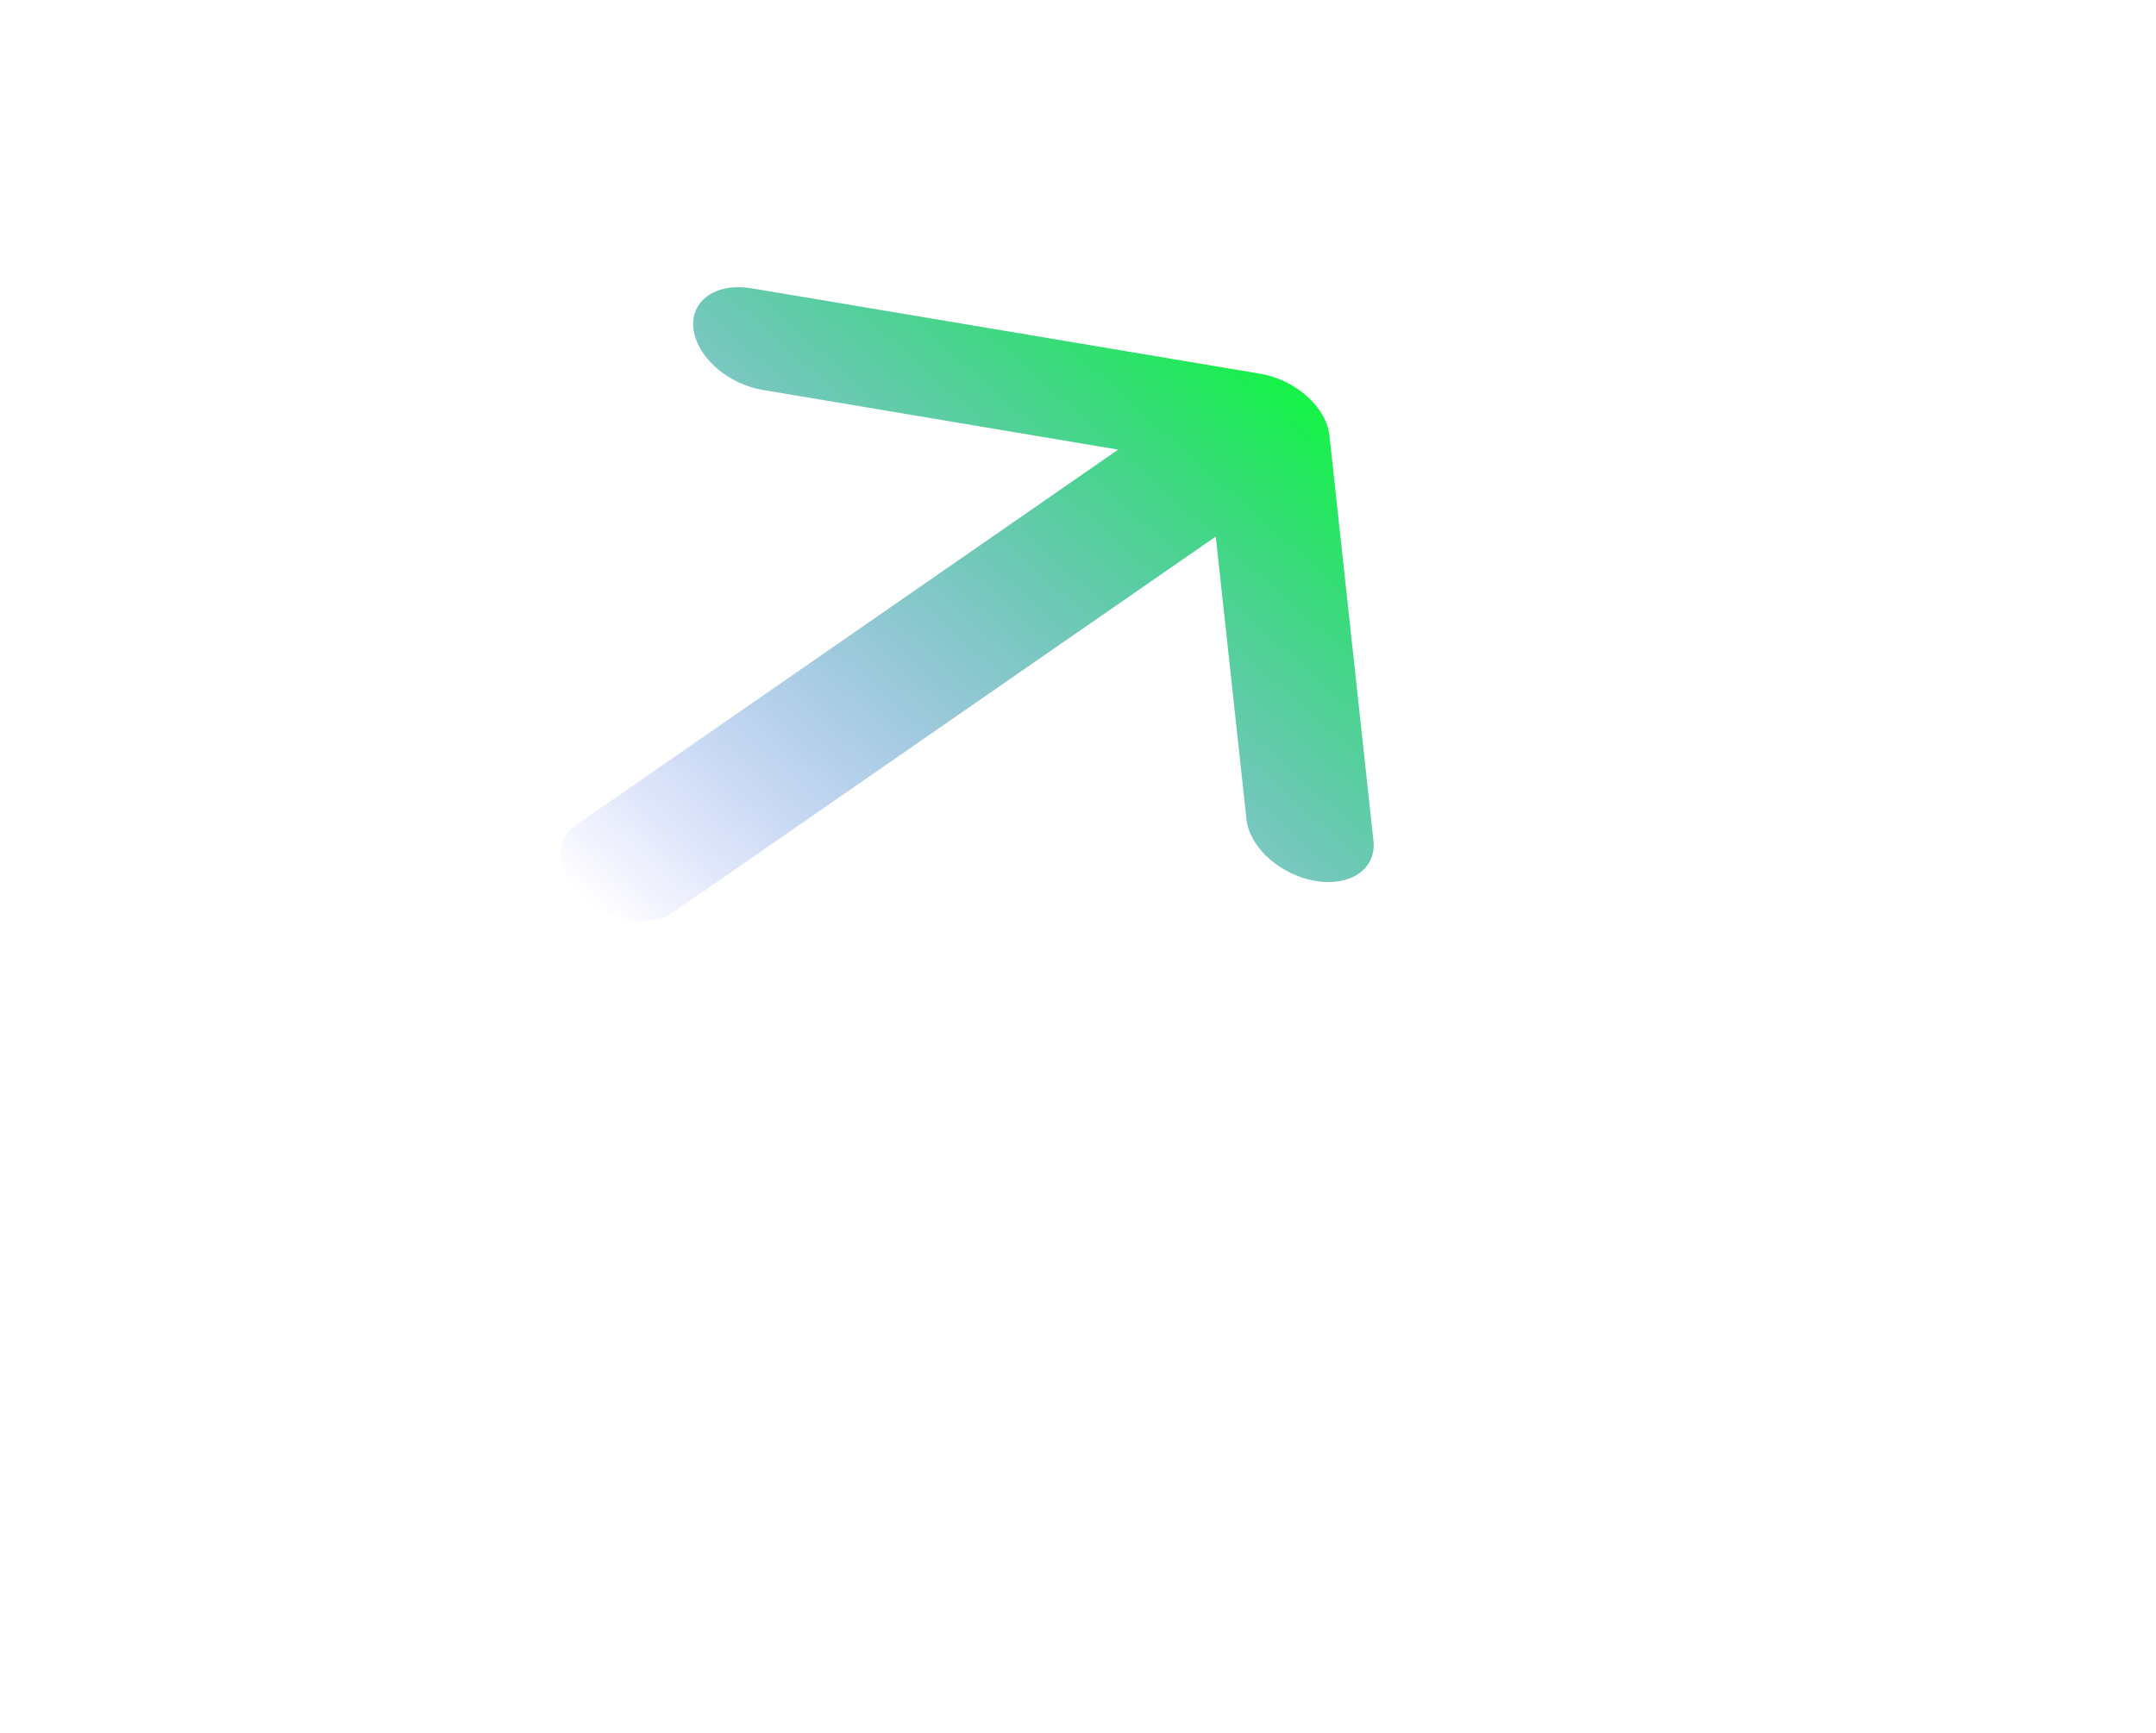 <svg width="102" height="82" viewBox="0 0 102 82" fill="none" xmlns="http://www.w3.org/2000/svg">
<path d="M62.894 20.595C62.825 19.958 62.442 19.293 61.83 18.748C61.218 18.203 60.426 17.821 59.63 17.687L35.599 13.65C35.2 13.578 34.81 13.569 34.453 13.626C34.095 13.682 33.777 13.801 33.517 13.977C33.257 14.153 33.059 14.382 32.937 14.651C32.815 14.919 32.77 15.222 32.805 15.541C32.839 15.86 32.953 16.19 33.139 16.51C33.325 16.83 33.58 17.135 33.889 17.407C34.198 17.678 34.554 17.911 34.938 18.092C35.321 18.272 35.723 18.397 36.121 18.458L52.901 21.277L27.218 39.066C26.704 39.422 26.454 39.98 26.523 40.618C26.592 41.256 26.975 41.92 27.587 42.466C28.2 43.011 28.991 43.393 29.788 43.527C30.584 43.661 31.321 43.536 31.835 43.179L57.518 25.39L58.976 38.821C59.058 39.453 59.446 40.108 60.056 40.645C60.666 41.181 61.449 41.555 62.236 41.688C63.024 41.82 63.753 41.699 64.267 41.352C64.78 41.004 65.038 40.458 64.983 39.83L62.894 20.595Z" fill="url(#paint0_linear_102_1688)"/>
<defs>
<linearGradient id="paint0_linear_102_1688" x1="61.801" y1="18.723" x2="34.868" y2="48.953" gradientUnits="userSpaceOnUse">
<stop stop-color="#14F446"/>
<stop offset="1" stop-color="#142BF4" stop-opacity="0"/>
</linearGradient>
</defs>
</svg>
